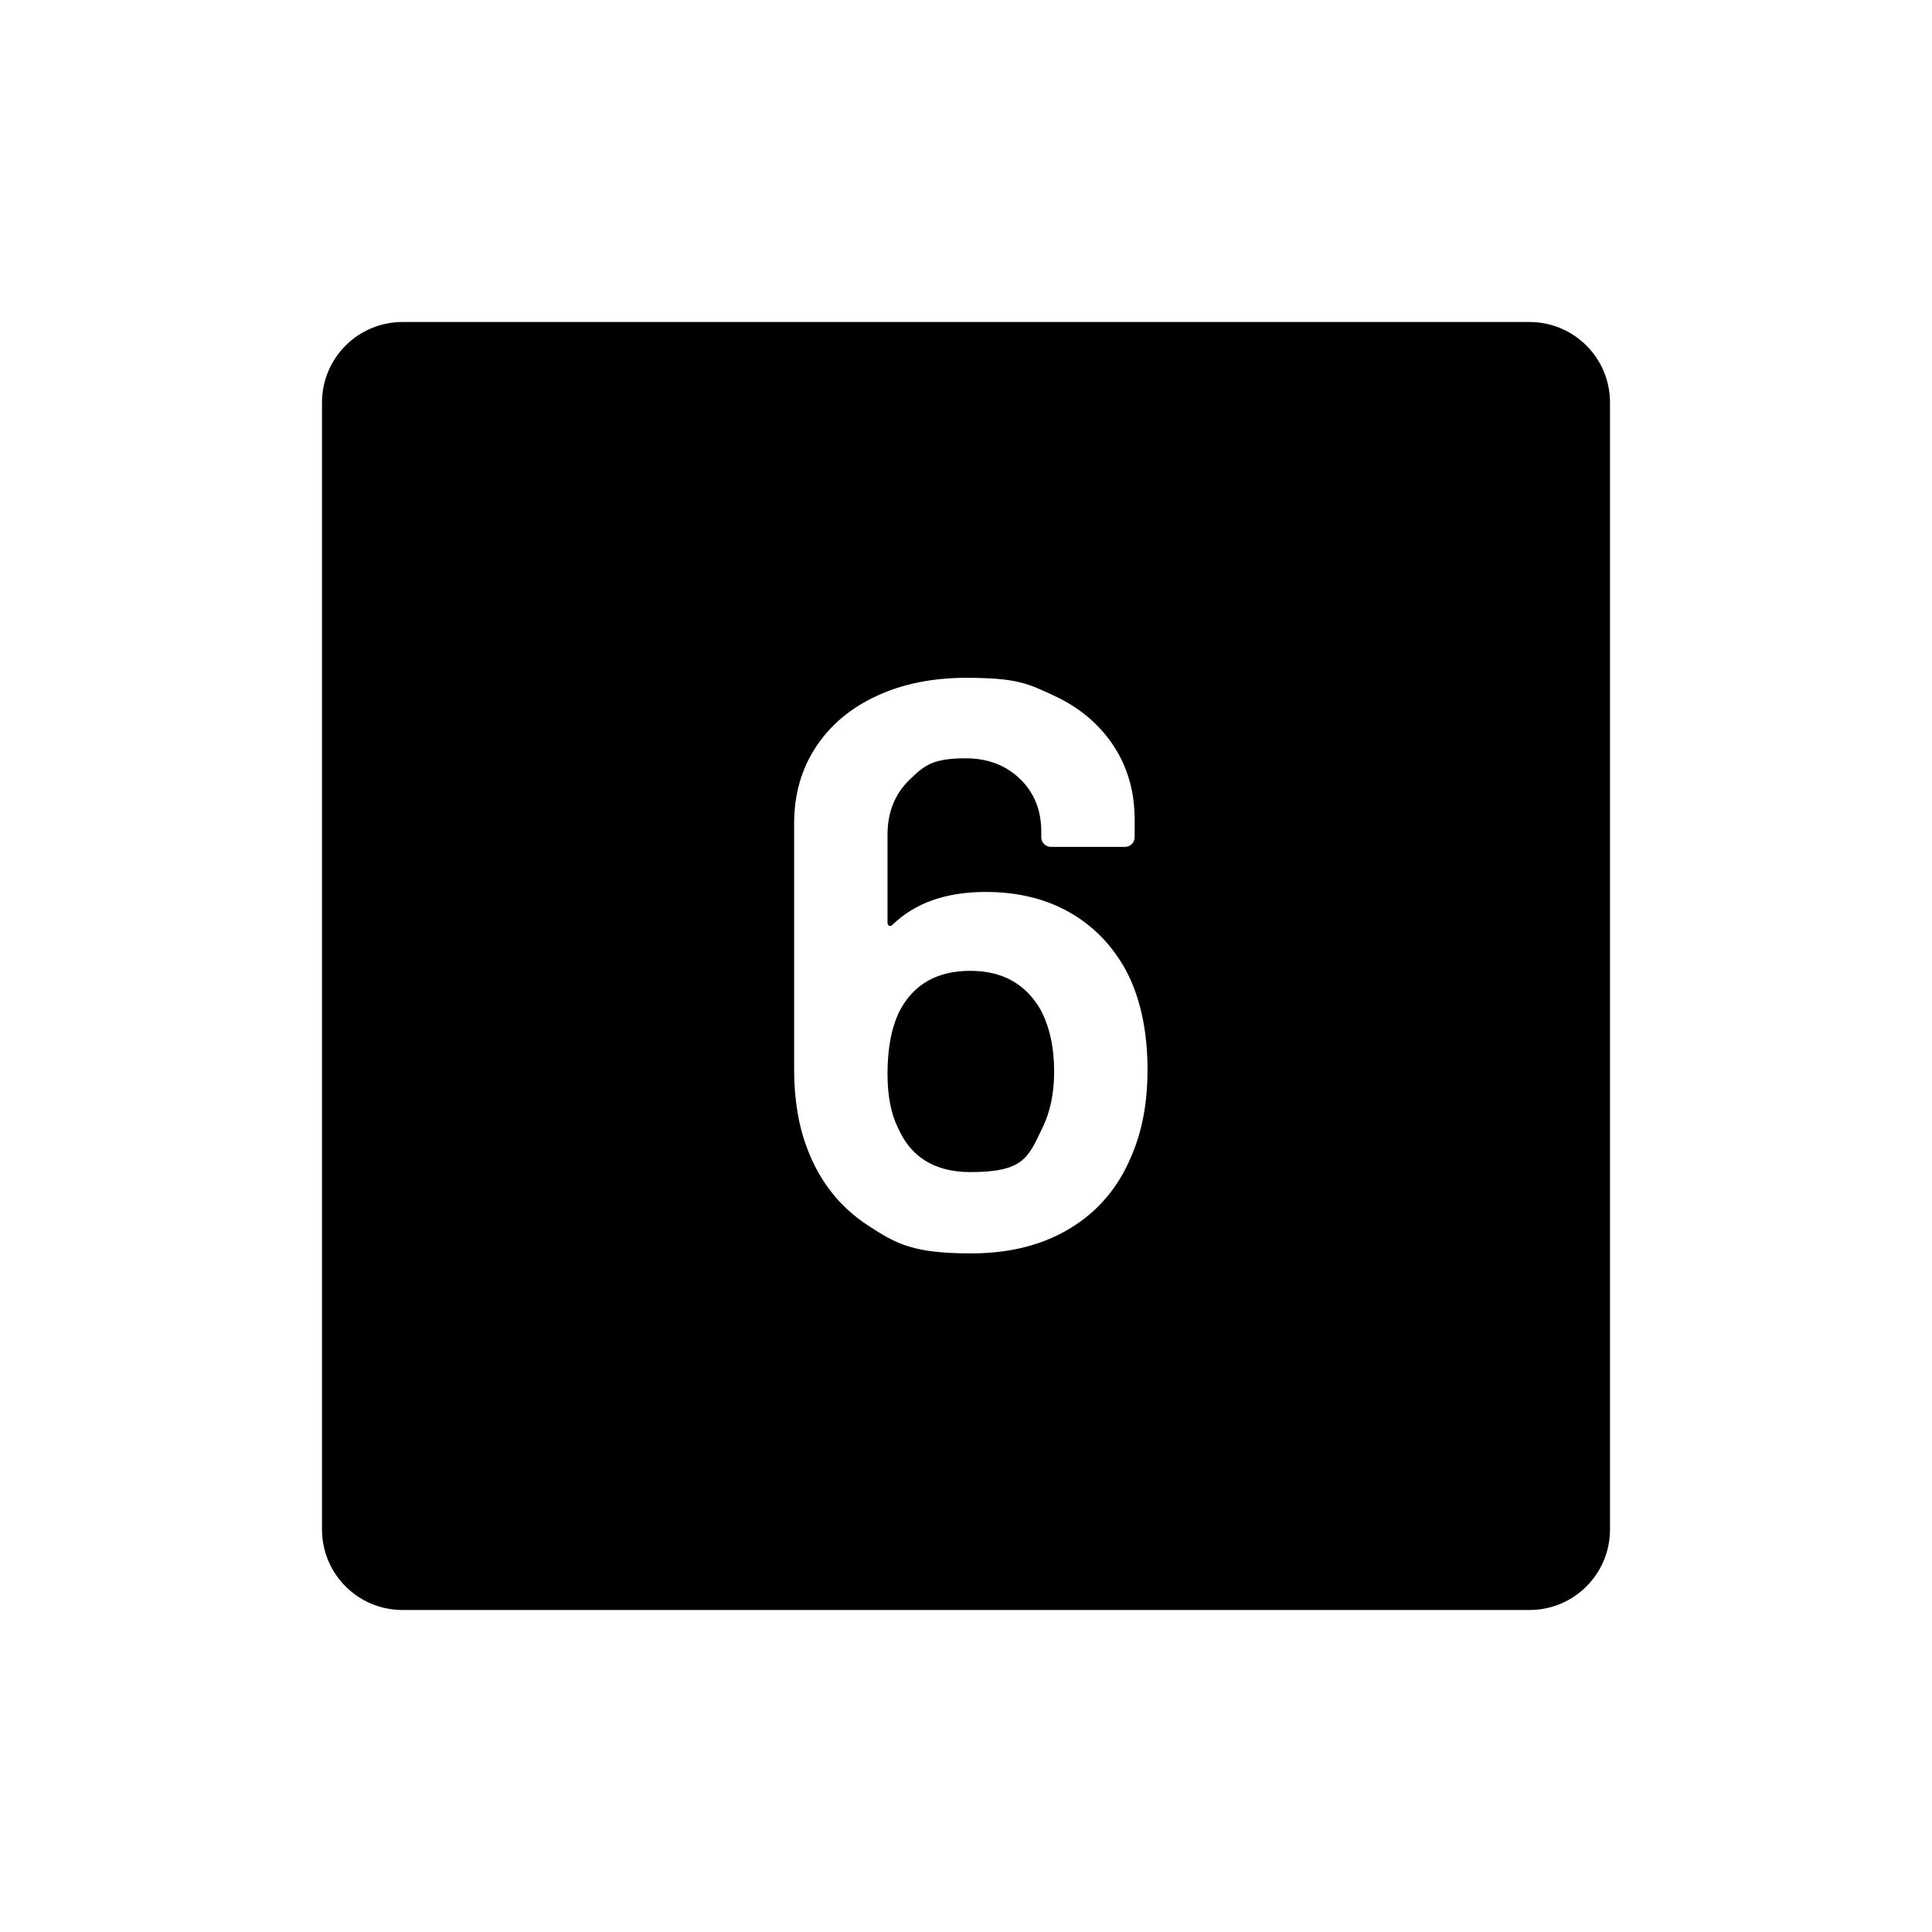 <svg xmlns="http://www.w3.org/2000/svg" viewBox="0 0 864 864"><path d="M684 144H180c-19.88 0-36 16.12-36 36v504c0 19.88 16.12 36 36 36h504c19.88 0 36-16.12 36-36V180c0-19.88-16.12-36-36-36M505.98 516.96q-8.64 20.88-27.18 32.22t-44.46 11.34c-25.92 0-33.36-4.14-46.08-12.42q-19.08-12.42-27.36-34.74-5.76-15.12-5.76-35.28v-109.8q0-19.44 9.72-34.2t27.18-22.86 40.14-8.1c22.68 0 27.66 2.64 39.06 7.92q17.1 7.92 26.64 22.32t9.54 33.12v7.92q0 1.8-1.26 3.06t-3.06 1.26h-33.12q-1.8 0-3.06-1.26t-1.26-3.06v-2.52q0-14.4-9.54-23.58t-24.3-9.18c-14.76 0-18.42 3.18-25.02 9.54q-9.9 9.54-9.9 24.66v39.24q0 1.08.72 1.44t1.44-.36q15.12-14.76 41.76-14.76 21.24 0 37.26 9t25.38 25.92q9.72 18.36 9.72 44.64 0 21.96-7.2 38.52"/><path d="M433.98 434.16q-22.32 0-31.68 18-5.4 10.8-5.4 28.08 0 14.76 4.68 24.12 8.64 19.8 32.4 19.8c23.76 0 25.8-6.48 32.04-19.44q5.4-10.8 5.4-25.56 0-16.2-6.12-27.72-10.08-17.28-31.32-17.28"/></svg>